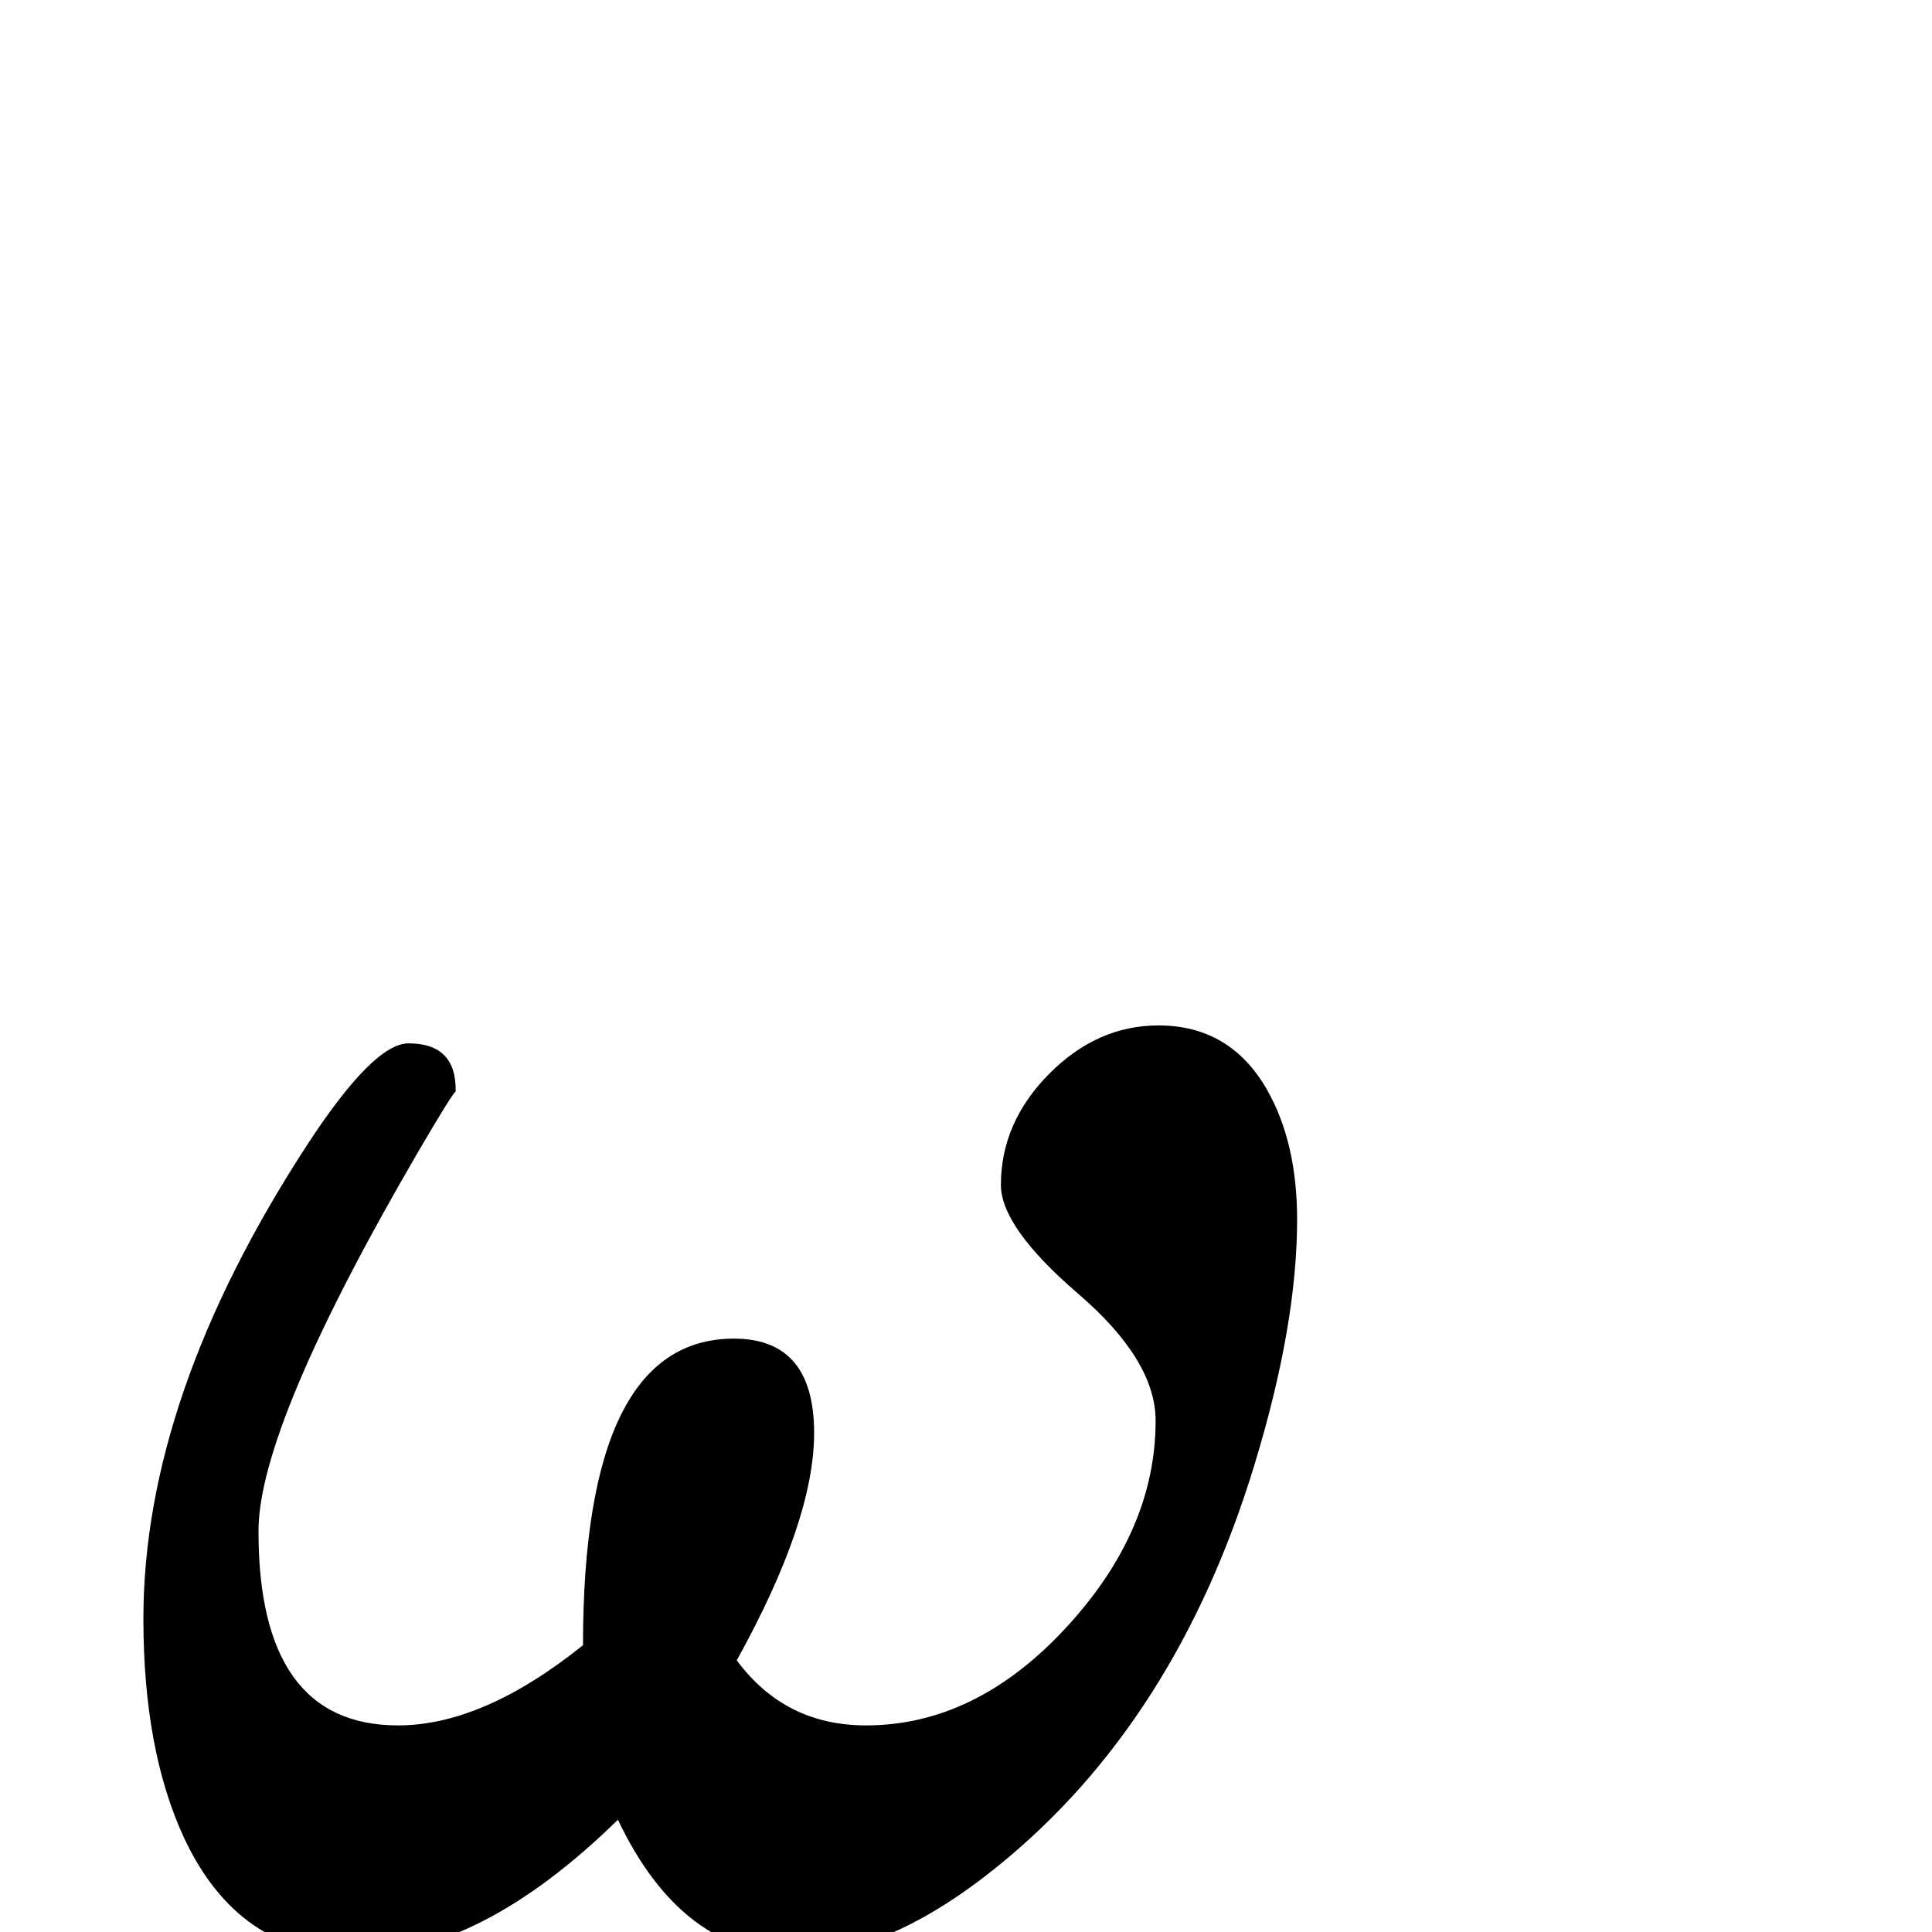 <?xml version="1.0" standalone="no"?>
<!DOCTYPE svg PUBLIC "-//W3C//DTD SVG 1.1//EN" "http://www.w3.org/Graphics/SVG/1.1/DTD/svg11.dtd" >
<svg viewBox="0 -442 2048 2048">
  <g transform="matrix(1 0 0 -1 0 1606)">
   <path fill="currentColor"
d="M1375 755q0 -111 -45 -259q-83 -273 -272 -426q-116 -94 -214 -94q-121 0 -189 143q-146 -143 -279 -143q-123 0 -181 124q-43 93 -43 232q0 236 174 503q70 107 107 107q51 0 50 -51q-4 -3 -38 -61q-171 -293 -171 -405q0 -206 148 -206q90 0 196 85q0 325 160 325
q85 0 85 -100q0 -93 -82 -241q51 -69 137 -69q116 0 211.5 103t95.5 220q0 64 -82 134.5t-82 115.5q0 66 51 117.5t116 51.5q76 0 115 -68q32 -56 32 -138z" />
  </g>

</svg>
